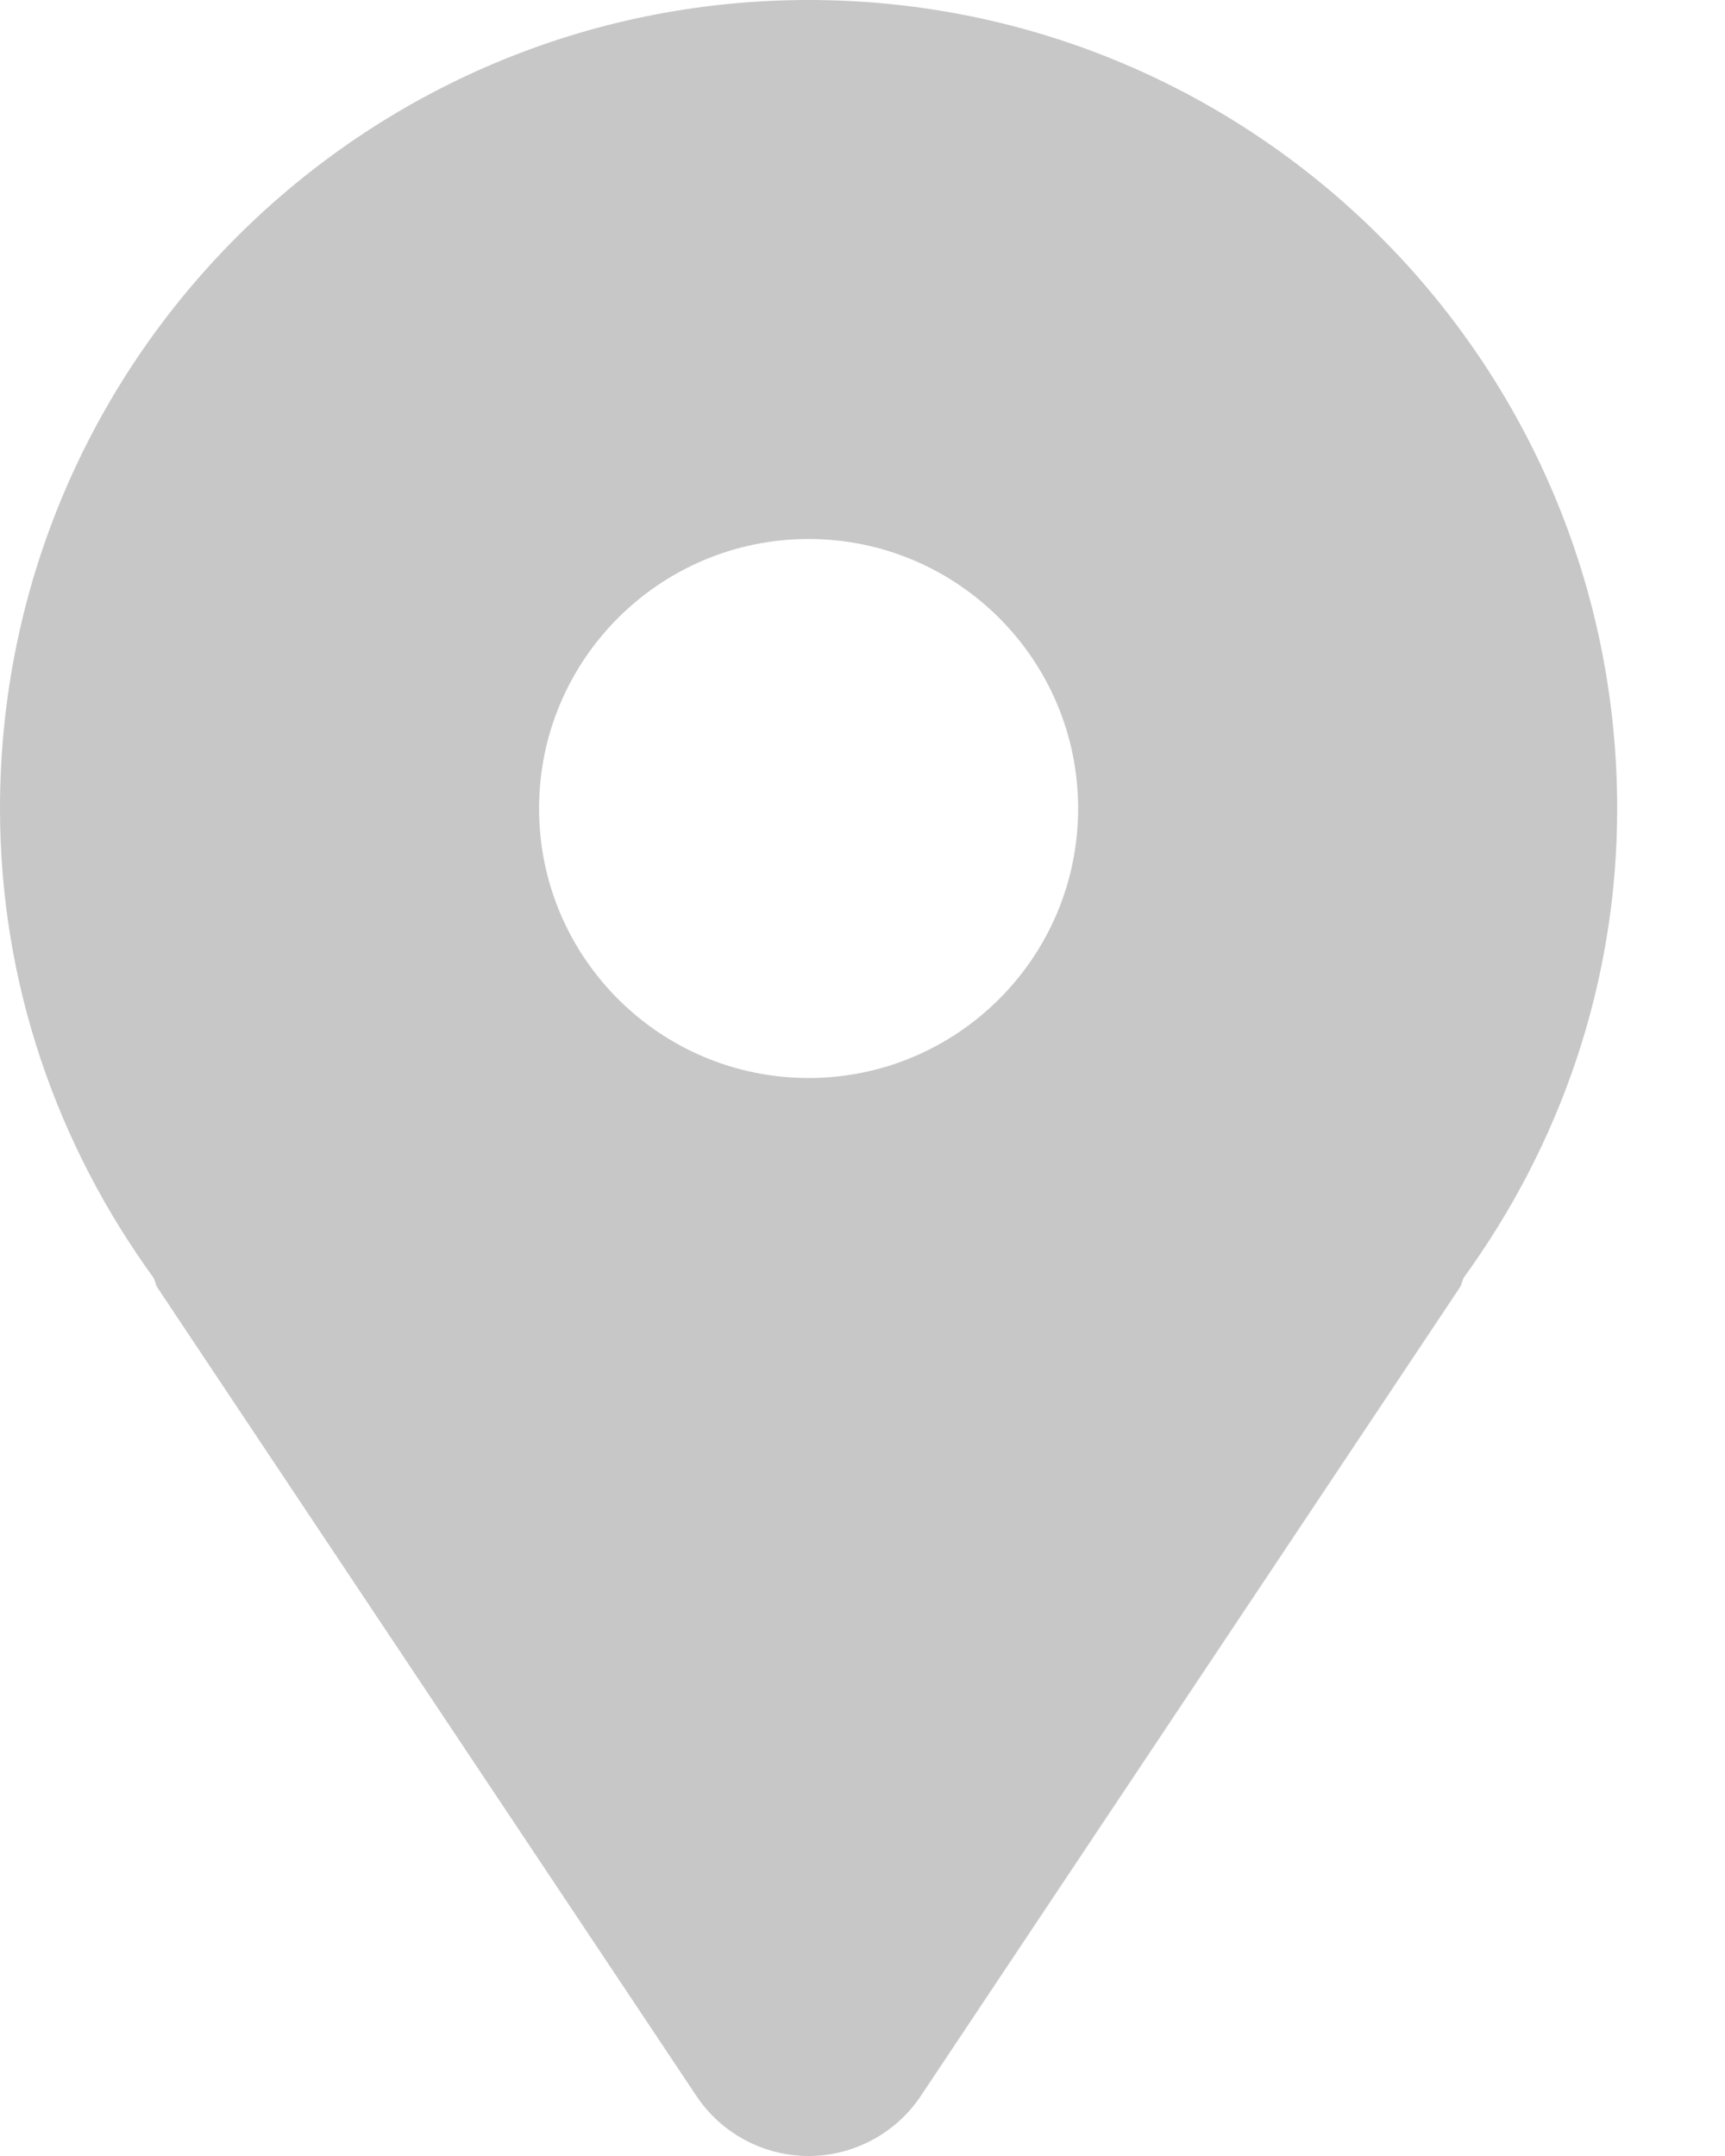 <svg width="12" height="15" viewBox="0 0 12 15" fill="none" xmlns="http://www.w3.org/2000/svg">
<path d="M5.625 0C2.519 0 0 2.519 0 5.625C0 6.848 0.401 7.971 1.068 8.89C1.08 8.912 1.081 8.936 1.095 8.958L4.845 14.583C5.019 14.843 5.312 15 5.625 15C5.938 15 6.231 14.843 6.405 14.583L10.155 8.958C10.169 8.936 10.171 8.912 10.182 8.89C10.849 7.971 11.25 6.848 11.25 5.625C11.25 2.519 8.731 0 5.625 0ZM5.625 7.5C4.59 7.5 3.75 6.66 3.75 5.625C3.75 4.59 4.59 3.75 5.625 3.75C6.66 3.75 7.5 4.59 7.5 5.625C7.5 6.66 6.66 7.5 5.625 7.5Z" fill="#C7C7C7"/>
</svg>
